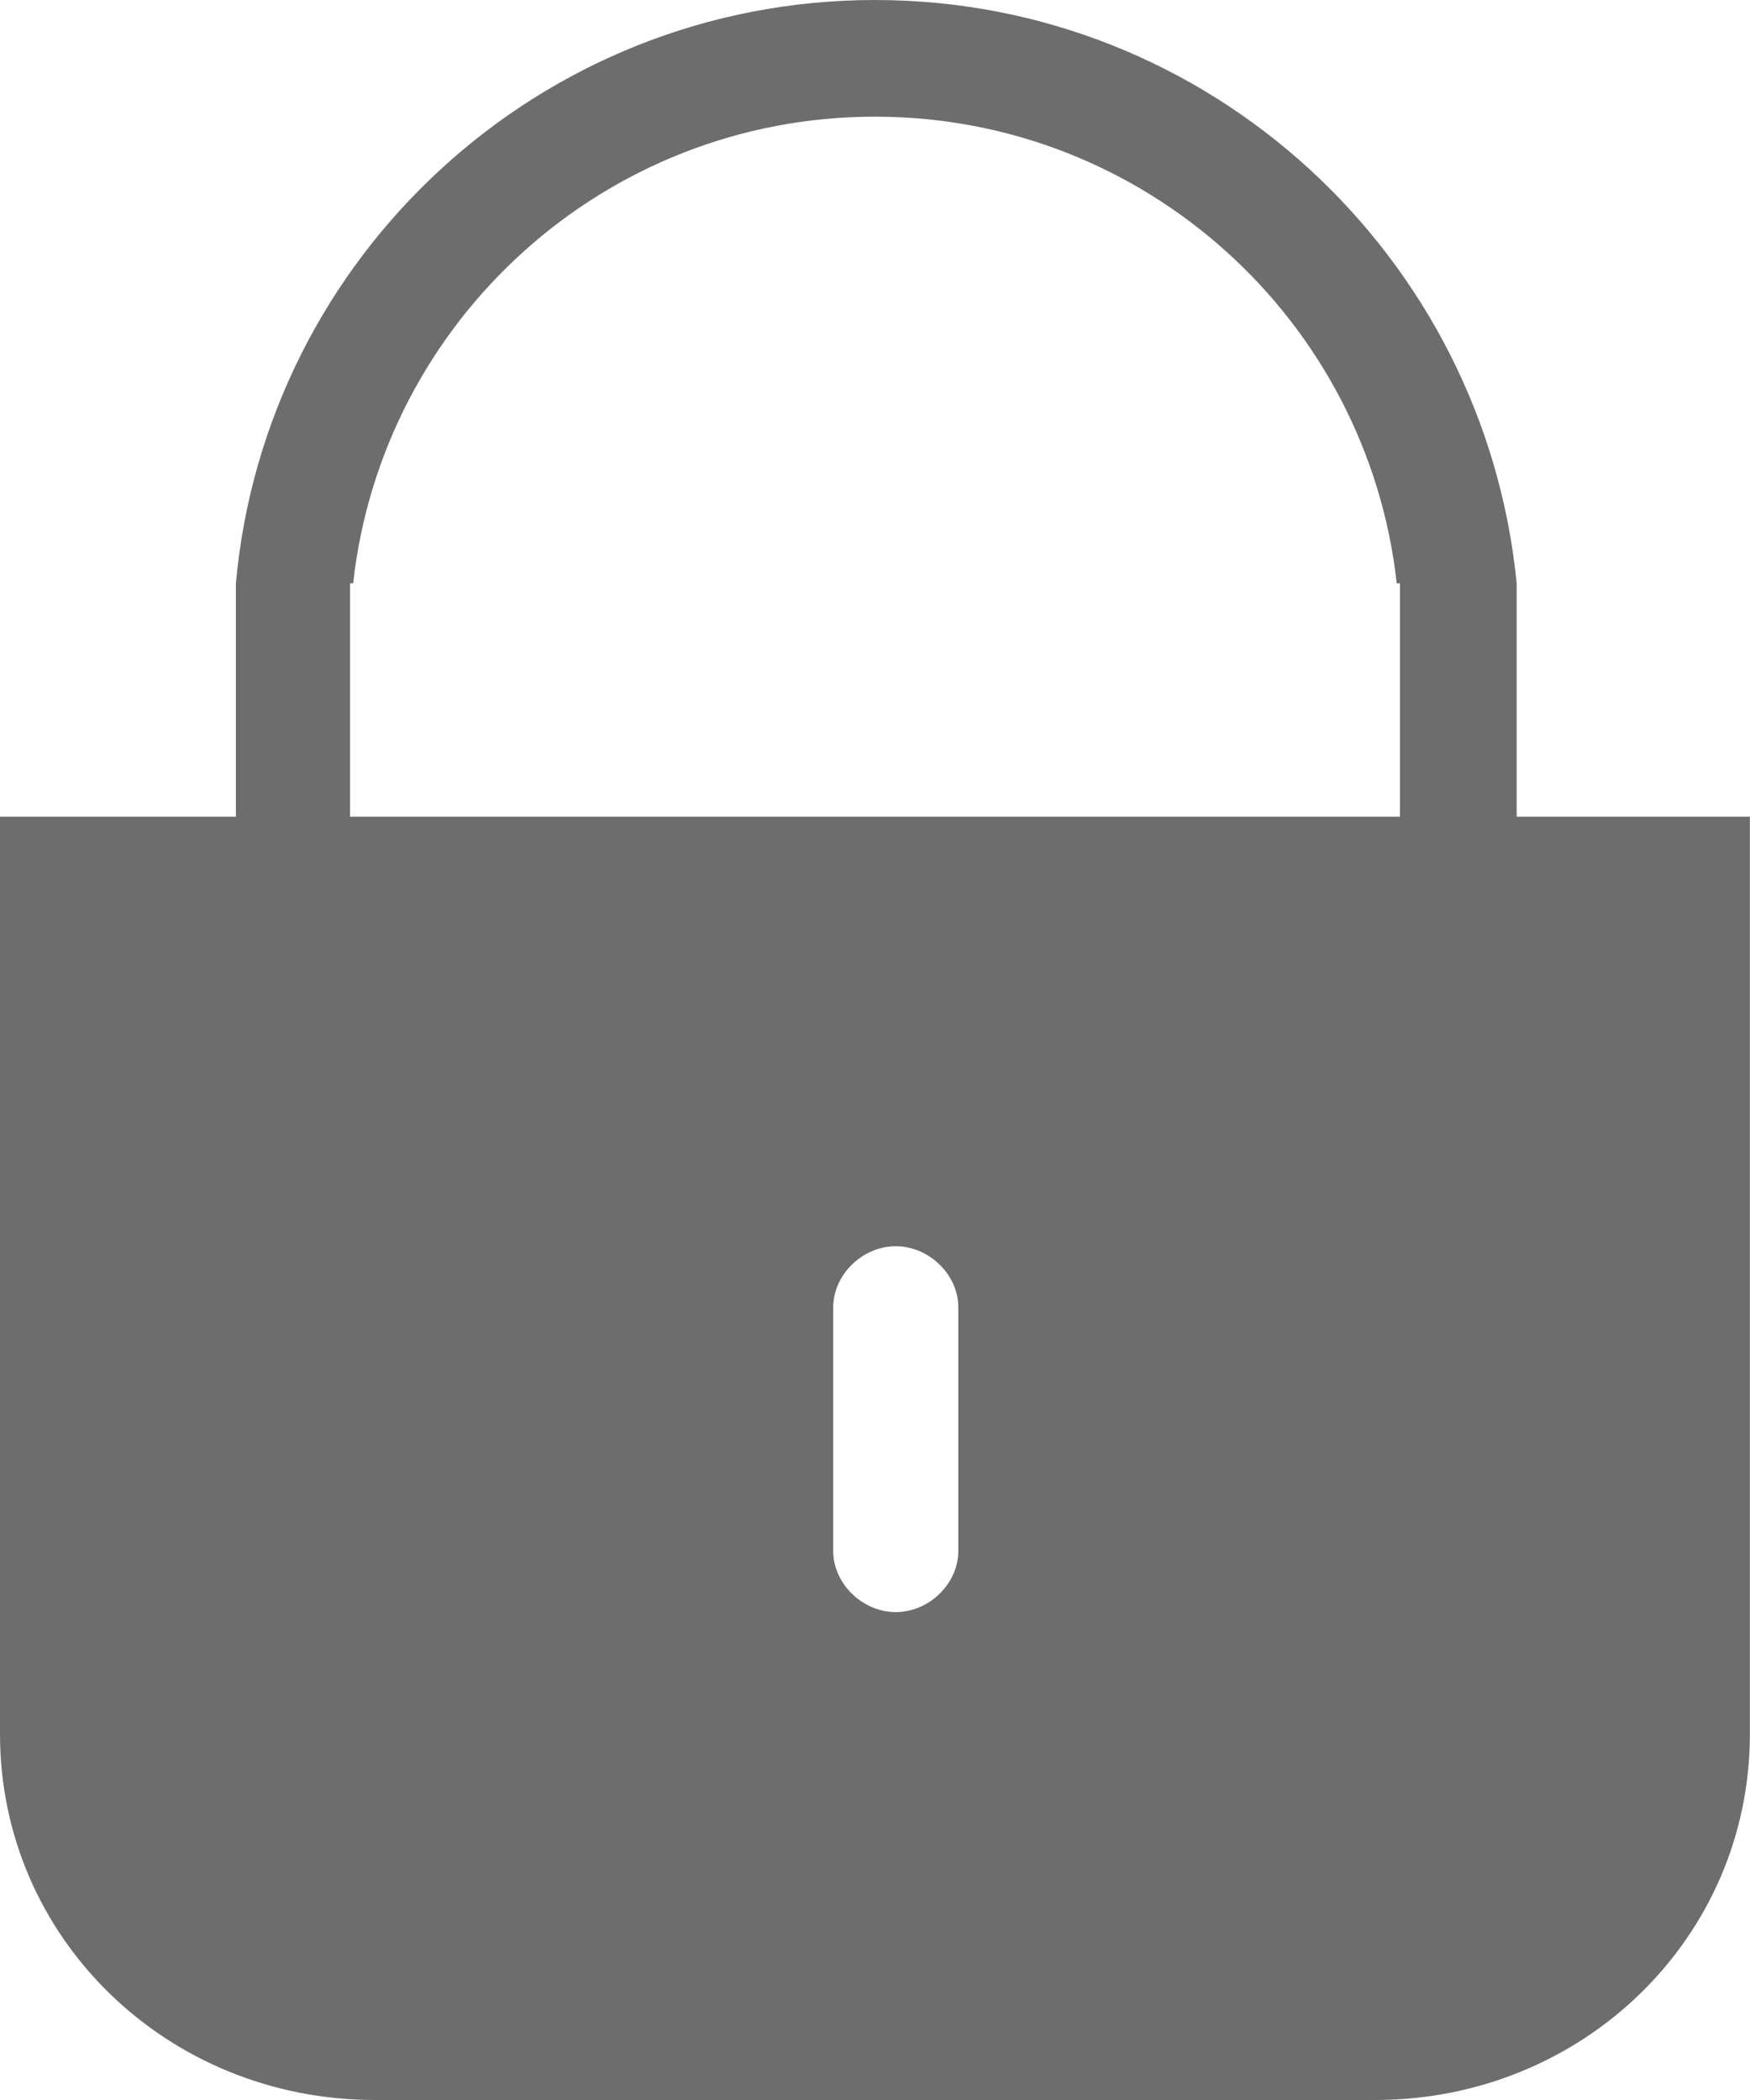 <?xml version="1.0" encoding="UTF-8"?>
<svg width="15px" height="18px" viewBox="0 0 15 18" version="1.1" xmlns="http://www.w3.org/2000/svg" xmlns:xlink="http://www.w3.org/1999/xlink">
    <!-- Generator: Sketch 41.1 (35376) - http://www.bohemiancoding.com/sketch -->
    <title>修改密码</title>
    <desc>Created with Sketch.</desc>
    <defs></defs>
    <g id="知租侠后台管理系统主页" stroke="none" stroke-width="1" fill="none" fill-rule="evenodd">
        <g id="知租侠后台管理系统_index_个人中心" transform="translate(-926, -123)" fill="#6D6D6D">
            <g id="个人中心弹窗_hover" transform="translate(908, 31)">
                <path d="M32.999,99 L18,99 L18,106.864 C18,108.606 19.429,110 21.214,110 L29.785,110 C31.571,110 32.999,108.606 32.999,106.864 L32.999,99 Z M25.678,102.682 C25.964,102.682 26.214,102.926 26.214,103.205 L26.214,105.295 C26.214,105.574 25.964,105.818 25.678,105.818 C25.392,105.818 25.142,105.574 25.142,105.295 L25.142,103.205 C25.142,102.926 25.392,102.682 25.678,102.682 Z M25.5,92 C22.631,92 20.275,94.197 20.022,97 L20.022,99 L31,99 L31,97 C30.725,94.197 28.369,92 25.5,92 Z M25.5,93 C23.183,93 21.276,94.75 21.027,97 L29.972,97 C29.723,94.75 27.816,93 25.5,93 Z M21,97 L30,97 L30,99 L21,99 L21,97 Z" id="修改密码"></path>
            </g>
        </g>
    </g>
</svg>
